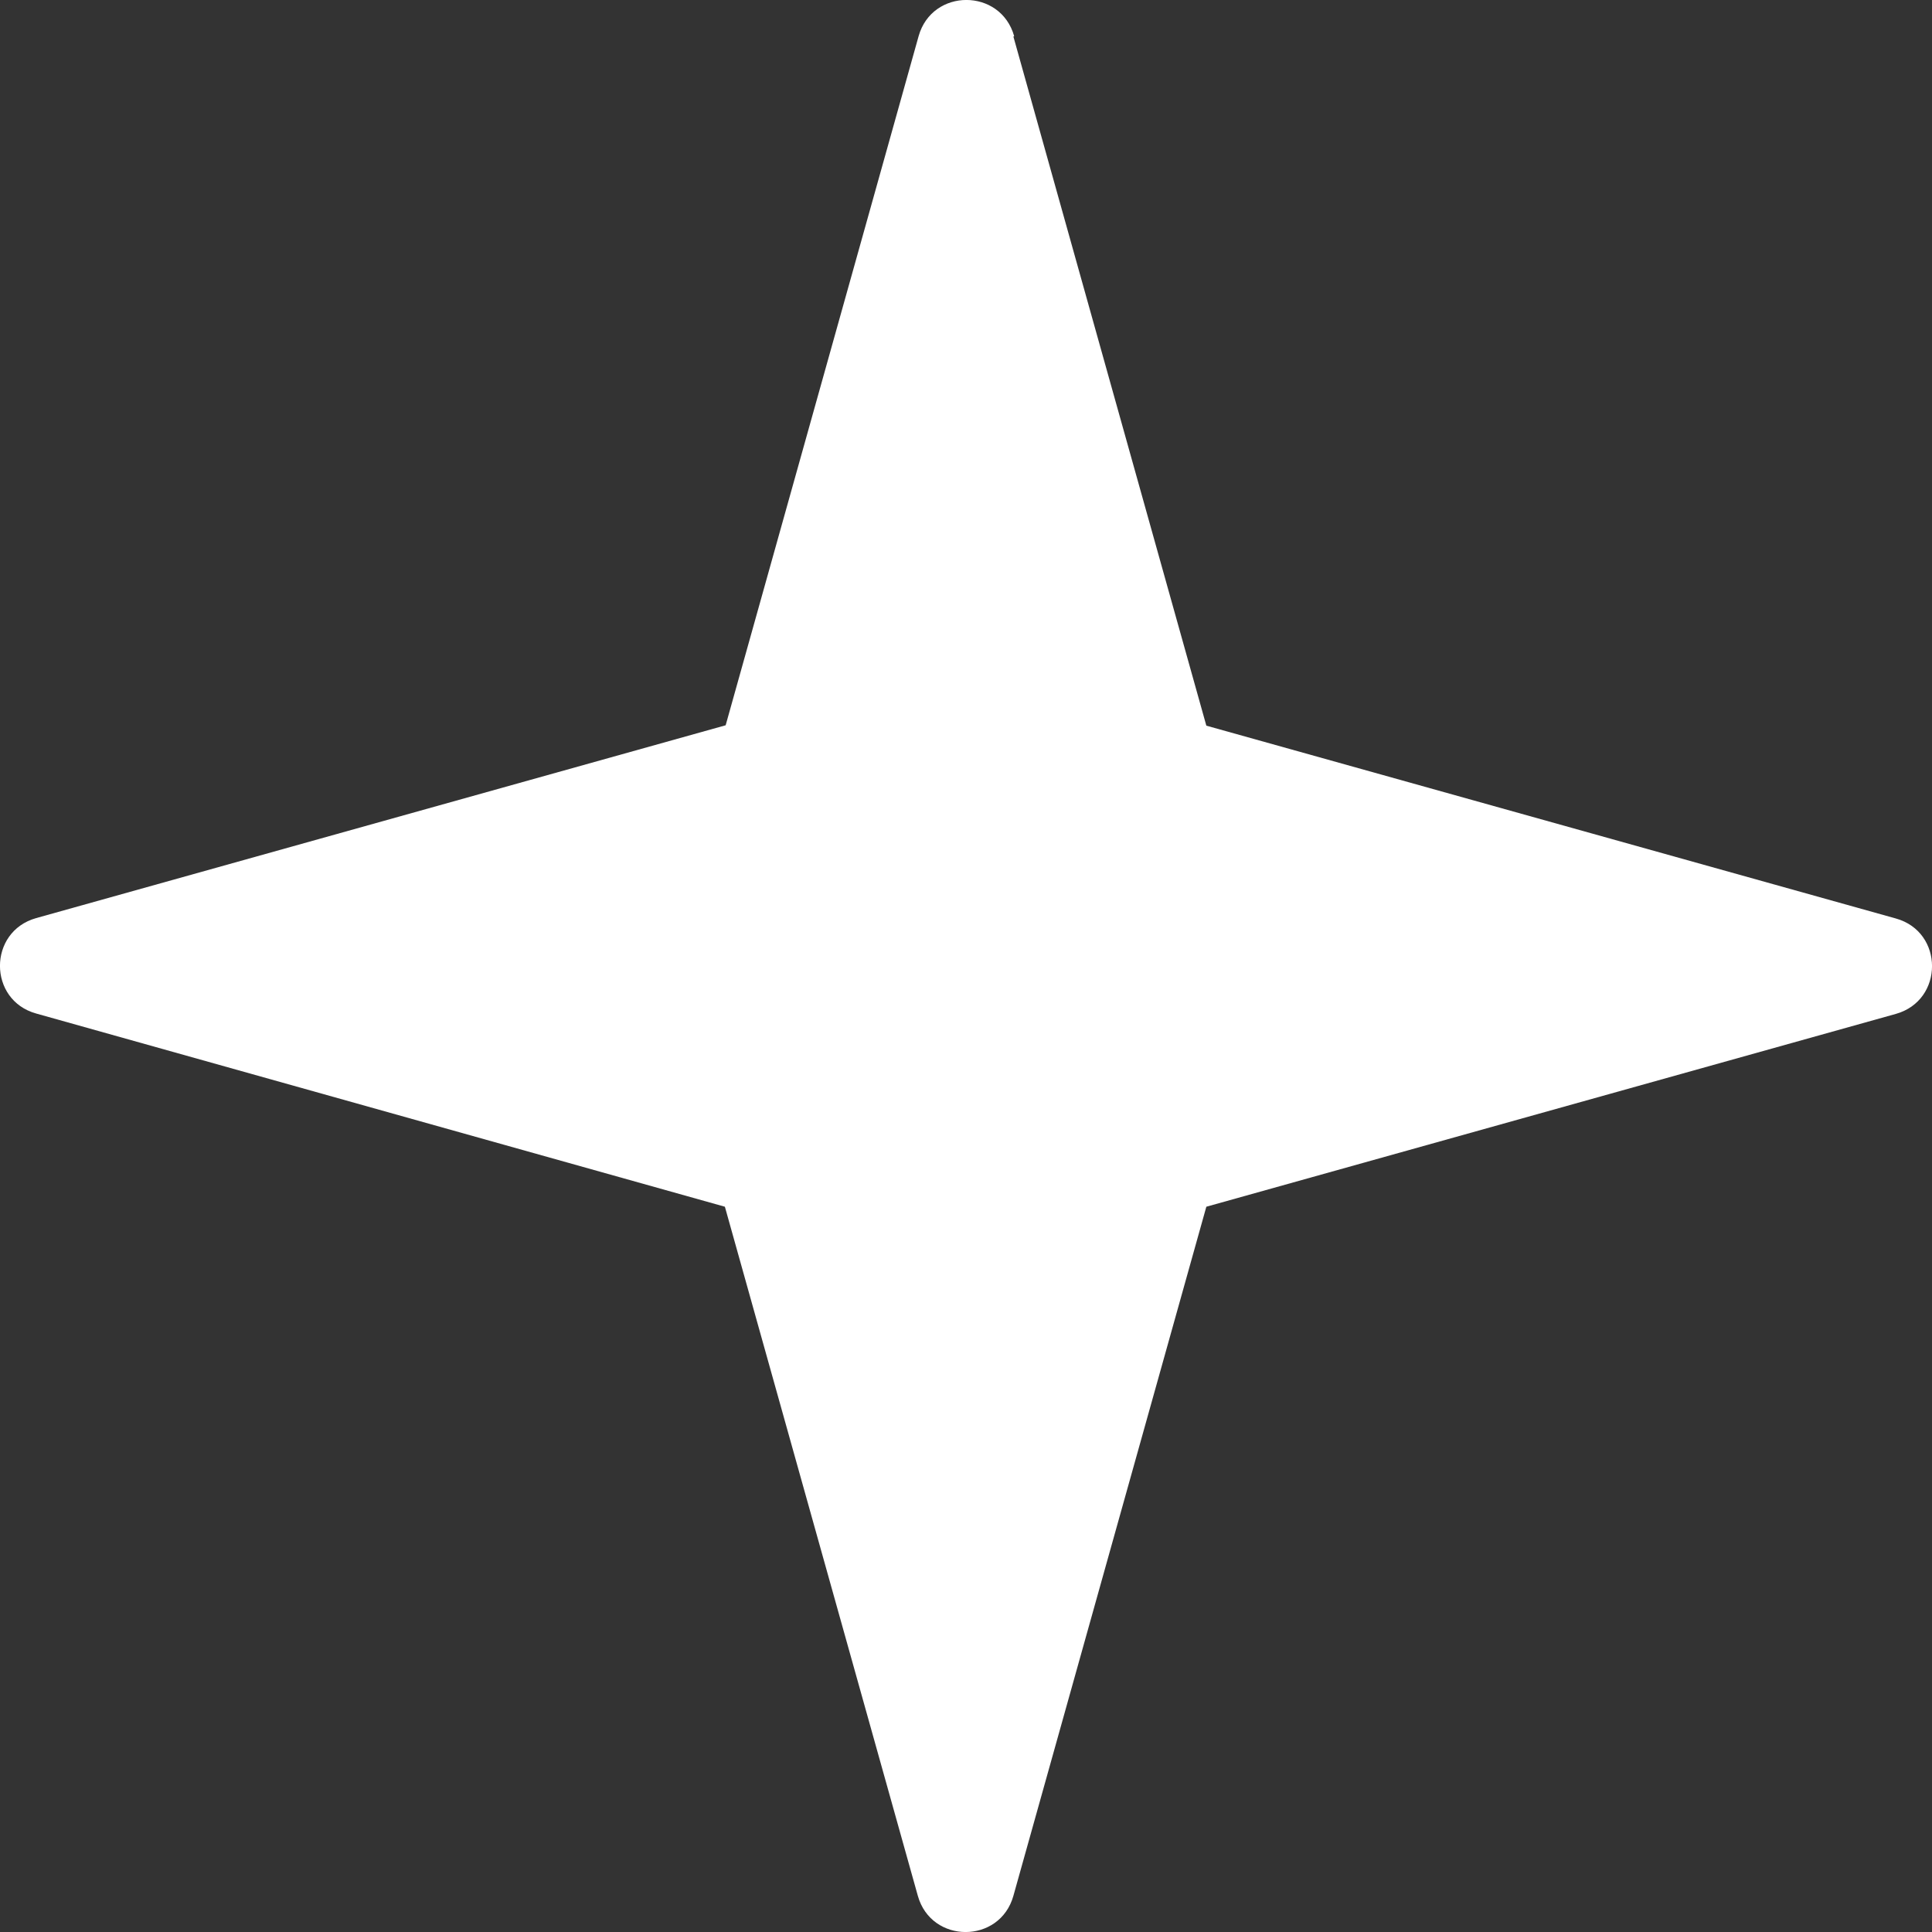 <svg width="15" height="15" viewBox="0 0 15 15" fill="none" xmlns="http://www.w3.org/2000/svg">
<rect x="0" y="0" width="15" height="15" fill="#333333" stroke="none"/>
<path d="M7.868 0.284L9.366 5.634L14.719 7.131C15.094 7.235 15.094 7.767 14.719 7.872L9.366 9.369L7.868 14.719C7.763 15.094 7.231 15.094 7.126 14.719L5.628 9.369L0.281 7.869C-0.094 7.765 -0.094 7.233 0.281 7.128L5.634 5.631L7.132 0.281C7.237 -0.094 7.769 -0.094 7.874 0.281L7.868 0.284Z" fill="white"/>
</svg>
